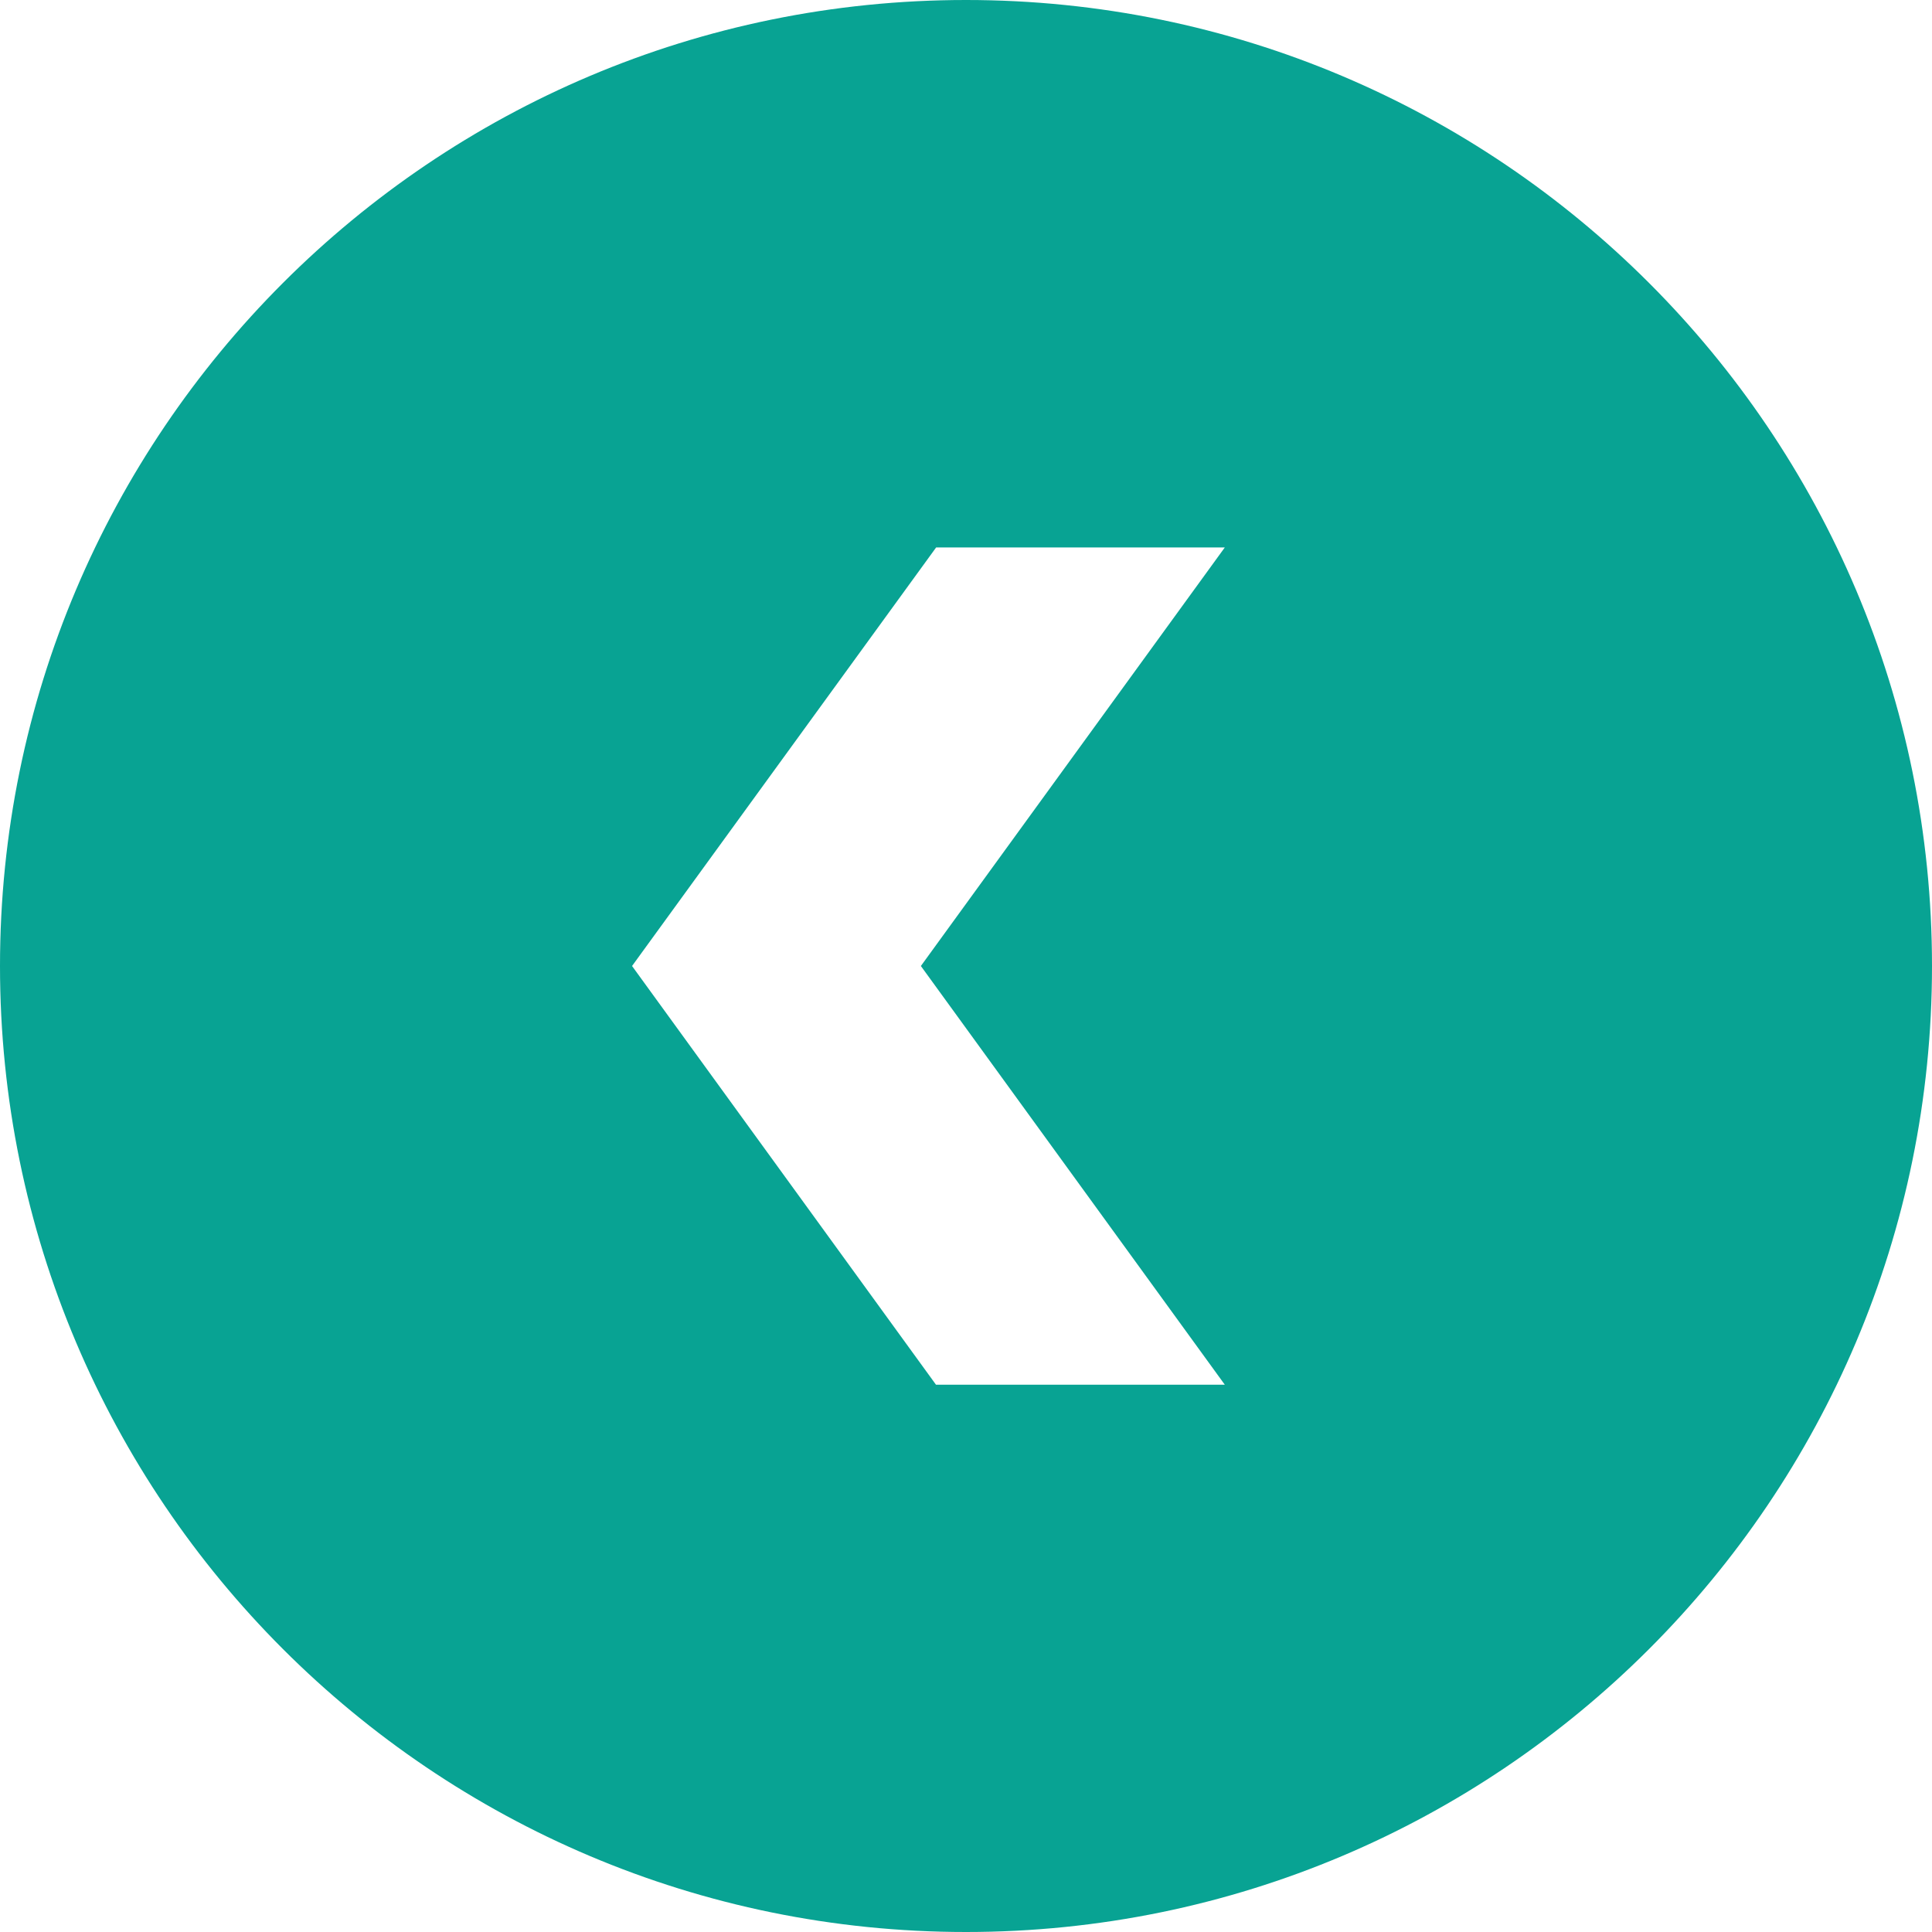 <?xml version="1.0" encoding="utf-8"?>
<svg version="1.1" id="Layer_1"
  xmlns="http://www.w3.org/2000/svg"
  xmlns:xlink="http://www.w3.org/1999/xlink" x="0px" y="0px" viewBox="0 0 122.88 122.88" style="fill:#08a393" xml:space="preserve">
  <style type="text/css">.st0{fill-rule:evenodd;clip-rule:evenodd;}</style>
  <g>
    <path class="st0" d="M61.44,0c33.93,0,61.44,27.51,61.44,61.44s-27.51,61.44-61.44,61.44C27.51,122.88,0,95.37,0,61.44 S27.51,0,61.44,0L61.44,0z M77.9,34.82H59.54L40.2,61.44l19.33,26.63H77.9L58.57,61.44L77.9,34.82L77.9,34.82z"/>
  </g>
</svg>
